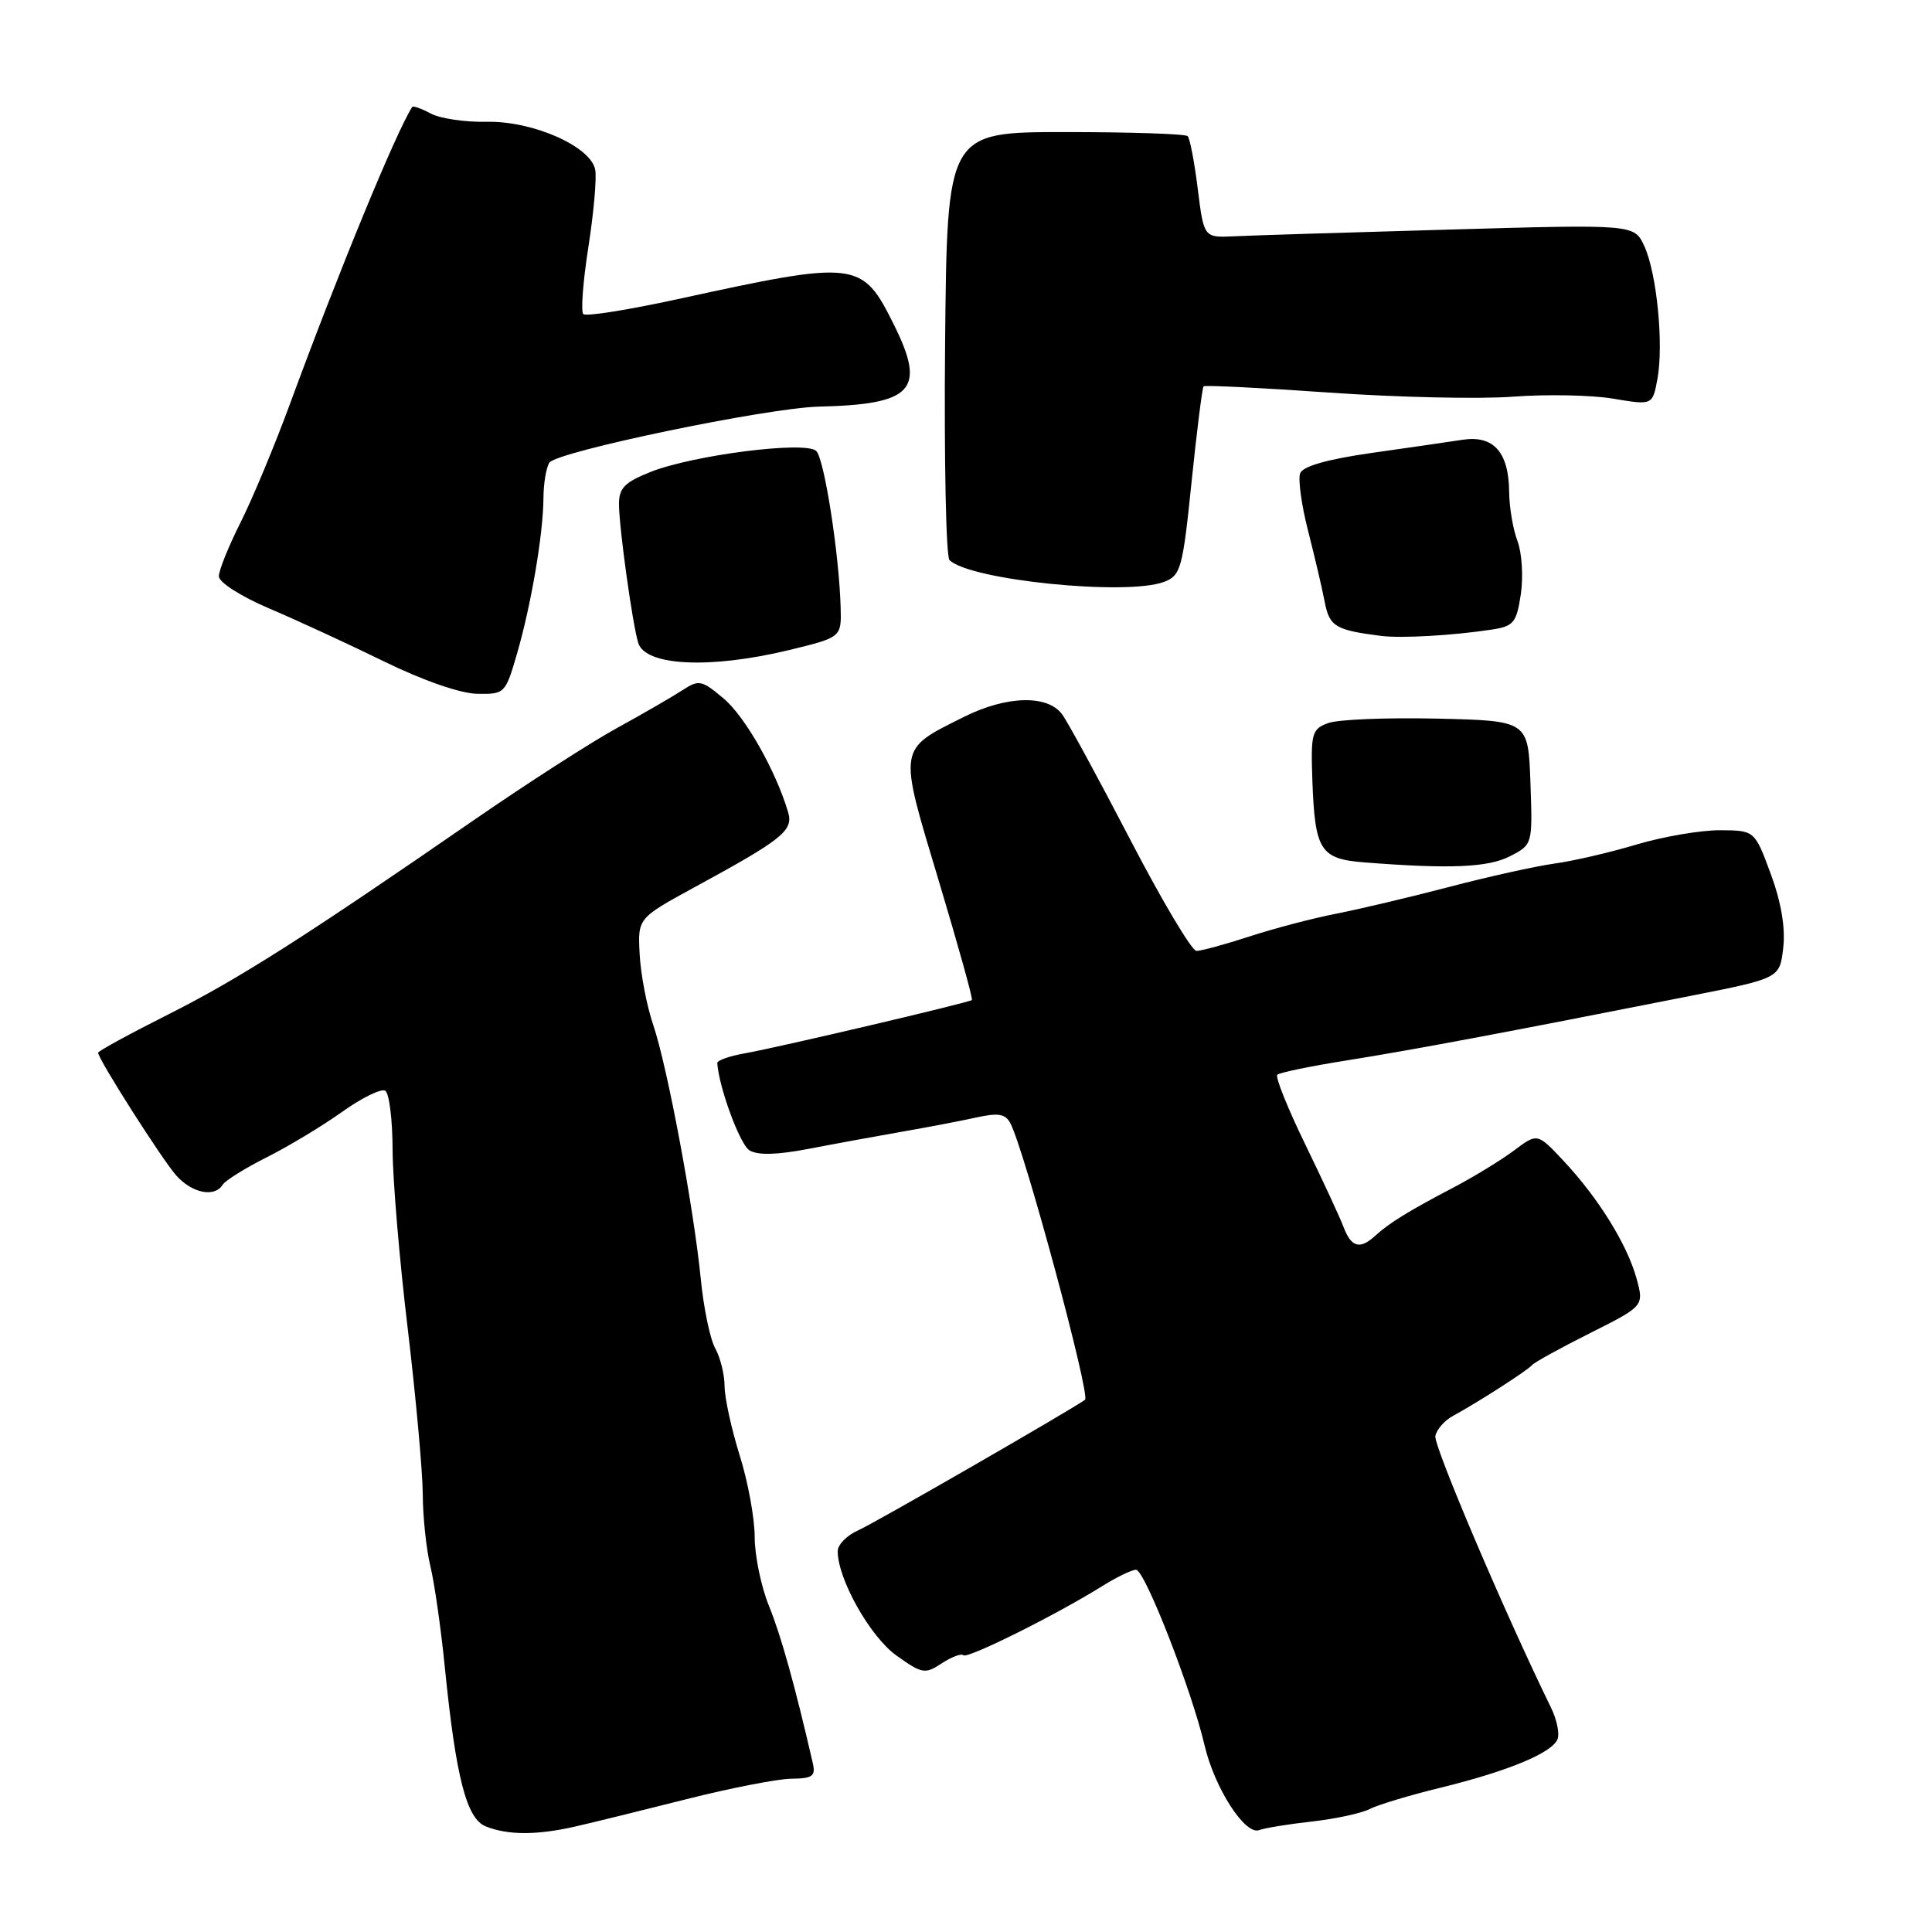 <?xml version="1.0" encoding="UTF-8" standalone="no"?>
<!DOCTYPE svg PUBLIC "-//W3C//DTD SVG 1.1//EN" "http://www.w3.org/Graphics/SVG/1.1/DTD/svg11.dtd" >
<svg xmlns="http://www.w3.org/2000/svg" xmlns:xlink="http://www.w3.org/1999/xlink" version="1.1" viewBox="0 0 256 256">
 <g >
 <path fill="currentColor"
d=" M 76.24 242.02 C 78.58 241.49 85.22 239.85 91.00 238.39 C 96.78 236.93 103.00 235.72 104.83 235.69 C 107.69 235.66 108.10 235.36 107.69 233.58 C 105.32 223.28 103.50 216.77 101.90 212.81 C 100.85 210.24 100.00 206.12 100.00 203.65 C 100.00 201.19 99.11 196.33 98.01 192.84 C 96.92 189.35 96.02 185.23 96.01 183.68 C 96.01 182.14 95.45 179.89 94.78 178.68 C 94.10 177.48 93.24 173.35 92.86 169.50 C 91.92 159.99 88.43 141.32 86.55 135.79 C 85.70 133.30 84.90 129.11 84.76 126.47 C 84.50 121.67 84.50 121.67 92.00 117.58 C 103.71 111.21 105.15 110.06 104.43 107.62 C 102.81 102.14 98.74 94.96 95.90 92.57 C 92.97 90.10 92.61 90.03 90.42 91.46 C 89.13 92.30 85.23 94.56 81.75 96.47 C 78.27 98.38 69.82 103.82 62.96 108.55 C 40.27 124.22 31.60 129.74 22.25 134.44 C 17.16 137.00 13.00 139.28 13.00 139.49 C 13.00 140.33 21.46 153.62 23.35 155.75 C 25.45 158.11 28.44 158.71 29.51 156.98 C 29.86 156.42 32.47 154.79 35.32 153.36 C 38.17 151.93 42.66 149.23 45.30 147.35 C 47.93 145.47 50.52 144.20 51.05 144.53 C 51.57 144.85 52.01 148.35 52.02 152.31 C 52.03 156.26 52.93 166.93 54.02 176.00 C 55.10 185.07 56.00 194.97 56.02 198.00 C 56.03 201.03 56.49 205.30 57.02 207.50 C 57.56 209.70 58.43 215.78 58.95 221.00 C 60.41 235.53 61.82 240.98 64.35 242.00 C 67.27 243.18 71.14 243.19 76.24 242.02 Z  M 173.84 241.36 C 176.95 241.01 180.38 240.27 181.46 239.72 C 182.53 239.16 186.81 237.87 190.96 236.86 C 199.91 234.66 205.69 232.25 206.39 230.43 C 206.67 229.70 206.28 227.84 205.53 226.30 C 199.40 213.76 189.94 191.55 190.19 190.28 C 190.36 189.42 191.40 188.23 192.50 187.63 C 195.73 185.88 202.46 181.56 203.00 180.88 C 203.28 180.54 206.73 178.63 210.68 176.65 C 217.85 173.05 217.85 173.05 216.84 169.37 C 215.59 164.87 211.79 158.74 207.17 153.81 C 203.71 150.12 203.71 150.12 200.61 152.45 C 198.90 153.73 195.25 155.96 192.50 157.40 C 186.60 160.49 184.08 162.05 182.22 163.75 C 180.21 165.59 179.06 165.29 178.05 162.64 C 177.56 161.34 175.26 156.38 172.94 151.61 C 170.62 146.84 168.96 142.71 169.25 142.41 C 169.54 142.12 173.77 141.25 178.64 140.48 C 187.17 139.12 199.41 136.83 224.16 131.93 C 235.83 129.62 235.83 129.62 236.29 125.56 C 236.59 122.90 236.01 119.52 234.62 115.76 C 232.50 110.03 232.50 110.03 227.86 110.01 C 225.30 110.01 220.35 110.86 216.86 111.90 C 213.36 112.95 208.46 114.09 205.96 114.43 C 203.46 114.78 197.16 116.17 191.96 117.54 C 186.76 118.90 180.03 120.49 177.00 121.08 C 173.97 121.67 168.84 123.02 165.58 124.08 C 162.33 125.14 159.16 126.00 158.54 126.00 C 157.92 126.00 153.97 119.36 149.76 111.25 C 145.54 103.14 141.49 95.67 140.74 94.66 C 138.82 92.03 133.38 92.17 127.73 94.99 C 118.92 99.39 119.01 98.83 124.37 116.64 C 126.95 125.24 128.94 132.37 128.78 132.51 C 128.36 132.86 103.11 138.79 98.75 139.56 C 96.69 139.92 95.02 140.51 95.04 140.86 C 95.27 144.12 98.03 151.62 99.30 152.42 C 100.39 153.10 102.90 153.04 107.20 152.22 C 110.66 151.55 116.20 150.54 119.50 149.96 C 122.80 149.39 127.20 148.55 129.28 148.09 C 132.33 147.42 133.23 147.58 133.90 148.88 C 135.81 152.61 144.53 184.95 143.77 185.48 C 141.45 187.10 115.75 201.89 113.75 202.76 C 112.24 203.42 111.00 204.67 111.00 205.54 C 111.00 209.24 115.31 216.90 118.79 219.37 C 122.18 221.79 122.57 221.86 124.79 220.40 C 126.10 219.54 127.39 219.06 127.66 219.33 C 128.18 219.84 139.96 213.97 146.00 210.20 C 147.93 208.99 149.96 208.01 150.53 208.00 C 151.68 208.00 157.89 223.91 159.60 231.22 C 160.92 236.90 164.97 243.20 166.84 242.50 C 167.57 242.22 170.72 241.71 173.84 241.36 Z  M 200.09 113.45 C 203.08 111.91 203.08 111.91 202.79 103.70 C 202.50 95.50 202.50 95.50 190.42 95.22 C 183.77 95.07 177.28 95.33 175.99 95.81 C 173.82 96.61 173.67 97.14 173.90 103.54 C 174.24 112.69 174.95 113.81 180.76 114.27 C 192.13 115.16 197.20 114.95 200.09 113.45 Z  M 68.50 86.64 C 70.38 80.17 71.98 70.77 72.01 66.00 C 72.02 64.08 72.37 61.97 72.79 61.31 C 73.72 59.85 101.62 54.05 108.50 53.88 C 120.97 53.59 122.74 51.67 118.47 43.07 C 114.22 34.51 113.63 34.44 89.70 39.66 C 83.21 41.07 77.62 41.96 77.29 41.62 C 76.95 41.28 77.25 37.29 77.96 32.75 C 78.67 28.21 79.08 23.60 78.87 22.50 C 78.30 19.40 70.59 16.00 64.48 16.14 C 61.66 16.20 58.33 15.71 57.09 15.05 C 55.84 14.38 54.73 13.99 54.62 14.17 C 52.46 17.54 44.89 35.94 38.43 53.50 C 36.41 59.00 33.46 66.07 31.88 69.22 C 30.29 72.37 29.00 75.58 29.00 76.36 C 29.00 77.16 31.92 79.03 35.71 80.64 C 39.40 82.21 46.26 85.38 50.96 87.68 C 56.05 90.17 61.00 91.89 63.22 91.93 C 66.88 92.00 66.97 91.90 68.50 86.64 Z  M 104.50 86.15 C 111.50 84.45 111.50 84.45 111.39 80.48 C 111.19 73.40 109.23 60.83 108.16 59.76 C 106.79 58.39 91.83 60.29 86.16 62.55 C 82.74 63.92 82.00 64.69 82.02 66.86 C 82.04 70.00 83.82 82.79 84.57 85.19 C 85.52 88.25 94.07 88.66 104.50 86.15 Z  M 197.69 83.42 C 200.57 82.98 200.95 82.51 201.52 78.72 C 201.86 76.40 201.66 73.23 201.07 71.68 C 200.48 70.14 199.99 67.21 199.97 65.18 C 199.92 59.91 197.91 57.65 193.81 58.27 C 191.99 58.55 186.52 59.34 181.66 60.03 C 175.87 60.86 172.64 61.78 172.28 62.71 C 171.98 63.49 172.45 66.91 173.32 70.31 C 174.19 73.72 175.19 77.96 175.53 79.75 C 176.16 83.02 176.94 83.49 183.00 84.26 C 185.68 84.60 192.51 84.21 197.69 83.42 Z  M 154.25 77.10 C 156.46 76.25 156.71 75.37 157.89 63.85 C 158.59 57.06 159.31 51.36 159.48 51.19 C 159.65 51.02 167.15 51.39 176.14 52.02 C 185.14 52.65 196.10 52.90 200.50 52.56 C 204.90 52.23 210.85 52.34 213.73 52.82 C 218.97 53.70 218.97 53.70 219.61 50.25 C 220.47 45.68 219.54 36.22 217.88 32.61 C 216.55 29.72 216.55 29.72 192.03 30.42 C 178.54 30.80 165.70 31.20 163.51 31.31 C 159.52 31.50 159.52 31.50 158.71 25.04 C 158.27 21.48 157.67 18.33 157.37 18.04 C 157.07 17.74 149.78 17.50 141.17 17.50 C 125.50 17.50 125.50 17.50 125.23 45.43 C 125.09 60.80 125.35 73.75 125.81 74.21 C 128.47 76.87 149.29 78.98 154.25 77.10 Z "/>
</g>
</svg>
